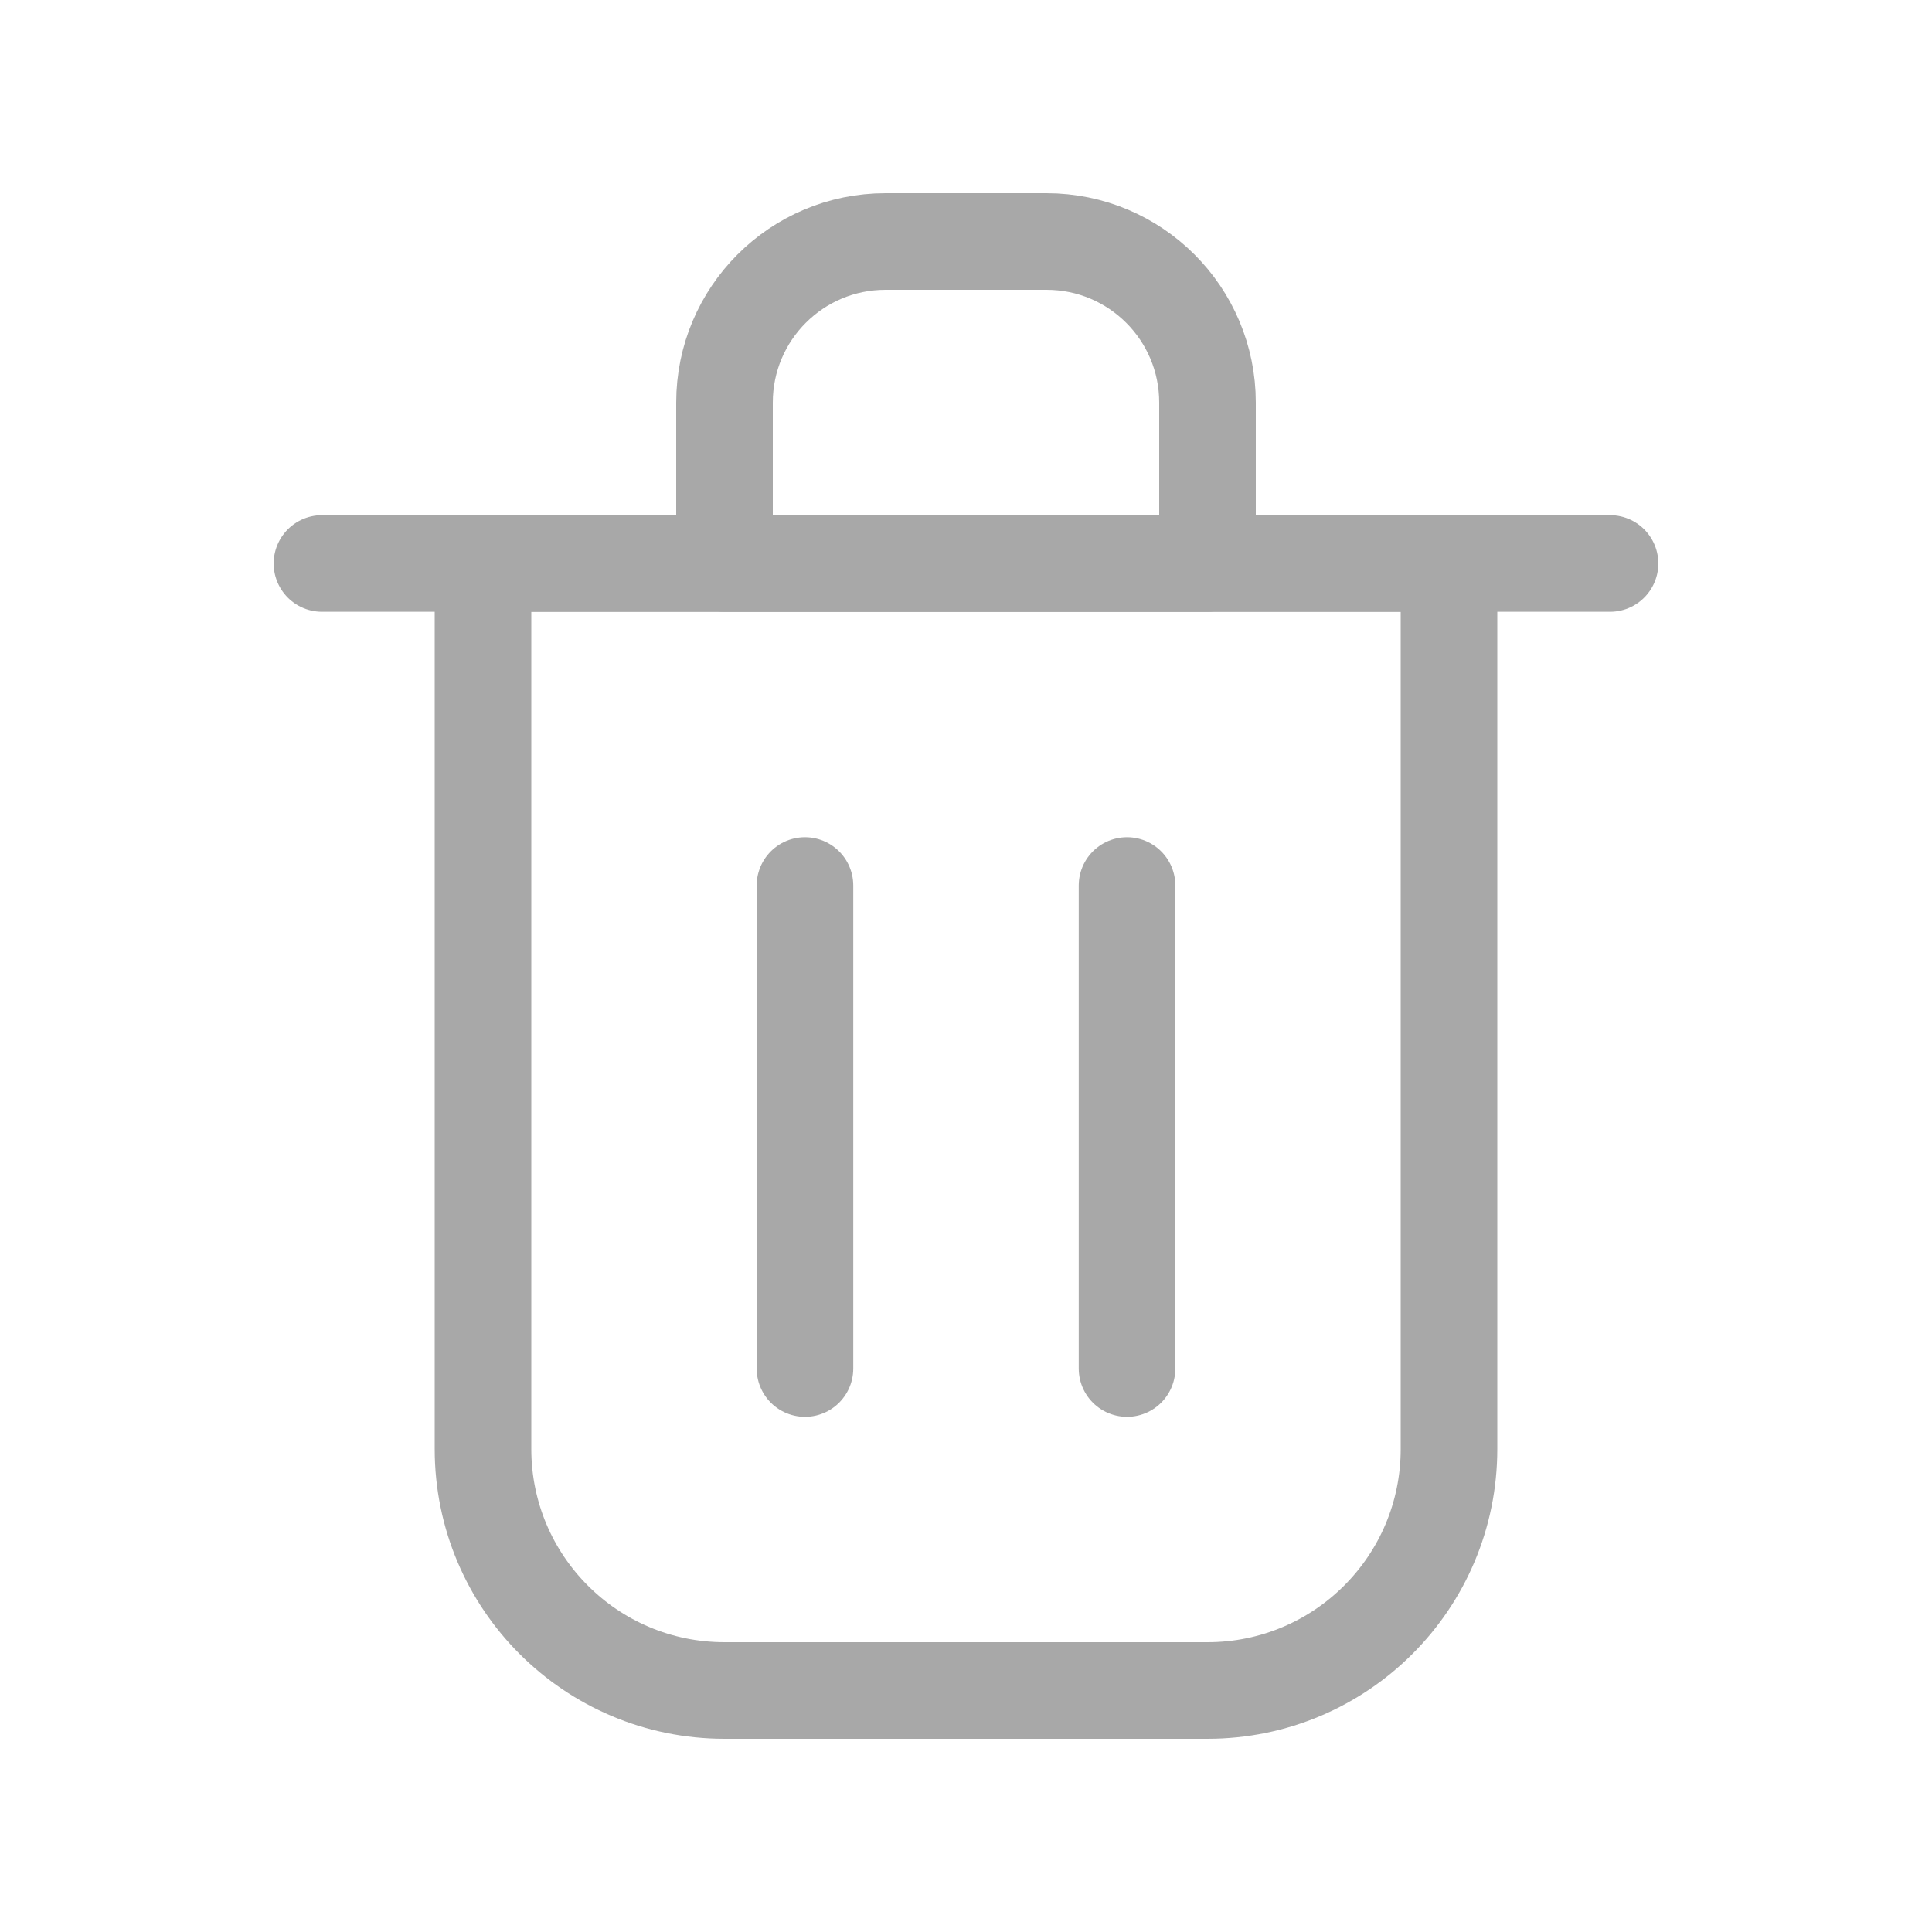 <svg width="20" height="20" viewBox="0 0 20 20" fill="none" xmlns="http://www.w3.org/2000/svg">
<path d="M8.333 9.167V14.167" stroke="#A8A8A8" stroke-linecap="round" stroke-linejoin="round"/>
<path d="M11.667 9.167V14.167" stroke="#A8A8A8" stroke-linecap="round" stroke-linejoin="round"/>
<path d="M3.333 5.833H16.667" stroke="#A8A8A8" stroke-linecap="round" stroke-linejoin="round"/>
<path d="M5 5.833H10H15V15C15 16.381 13.881 17.5 12.5 17.5H7.5C6.119 17.5 5 16.381 5 15V5.833Z" stroke="#A8A8A8" stroke-linecap="round" stroke-linejoin="round"/>
<path d="M7.5 4.167C7.5 3.246 8.246 2.5 9.167 2.5H10.833C11.754 2.5 12.5 3.246 12.5 4.167V5.833H7.5V4.167Z" stroke="#A8A8A8" stroke-linecap="round" stroke-linejoin="round"/>
</svg>
